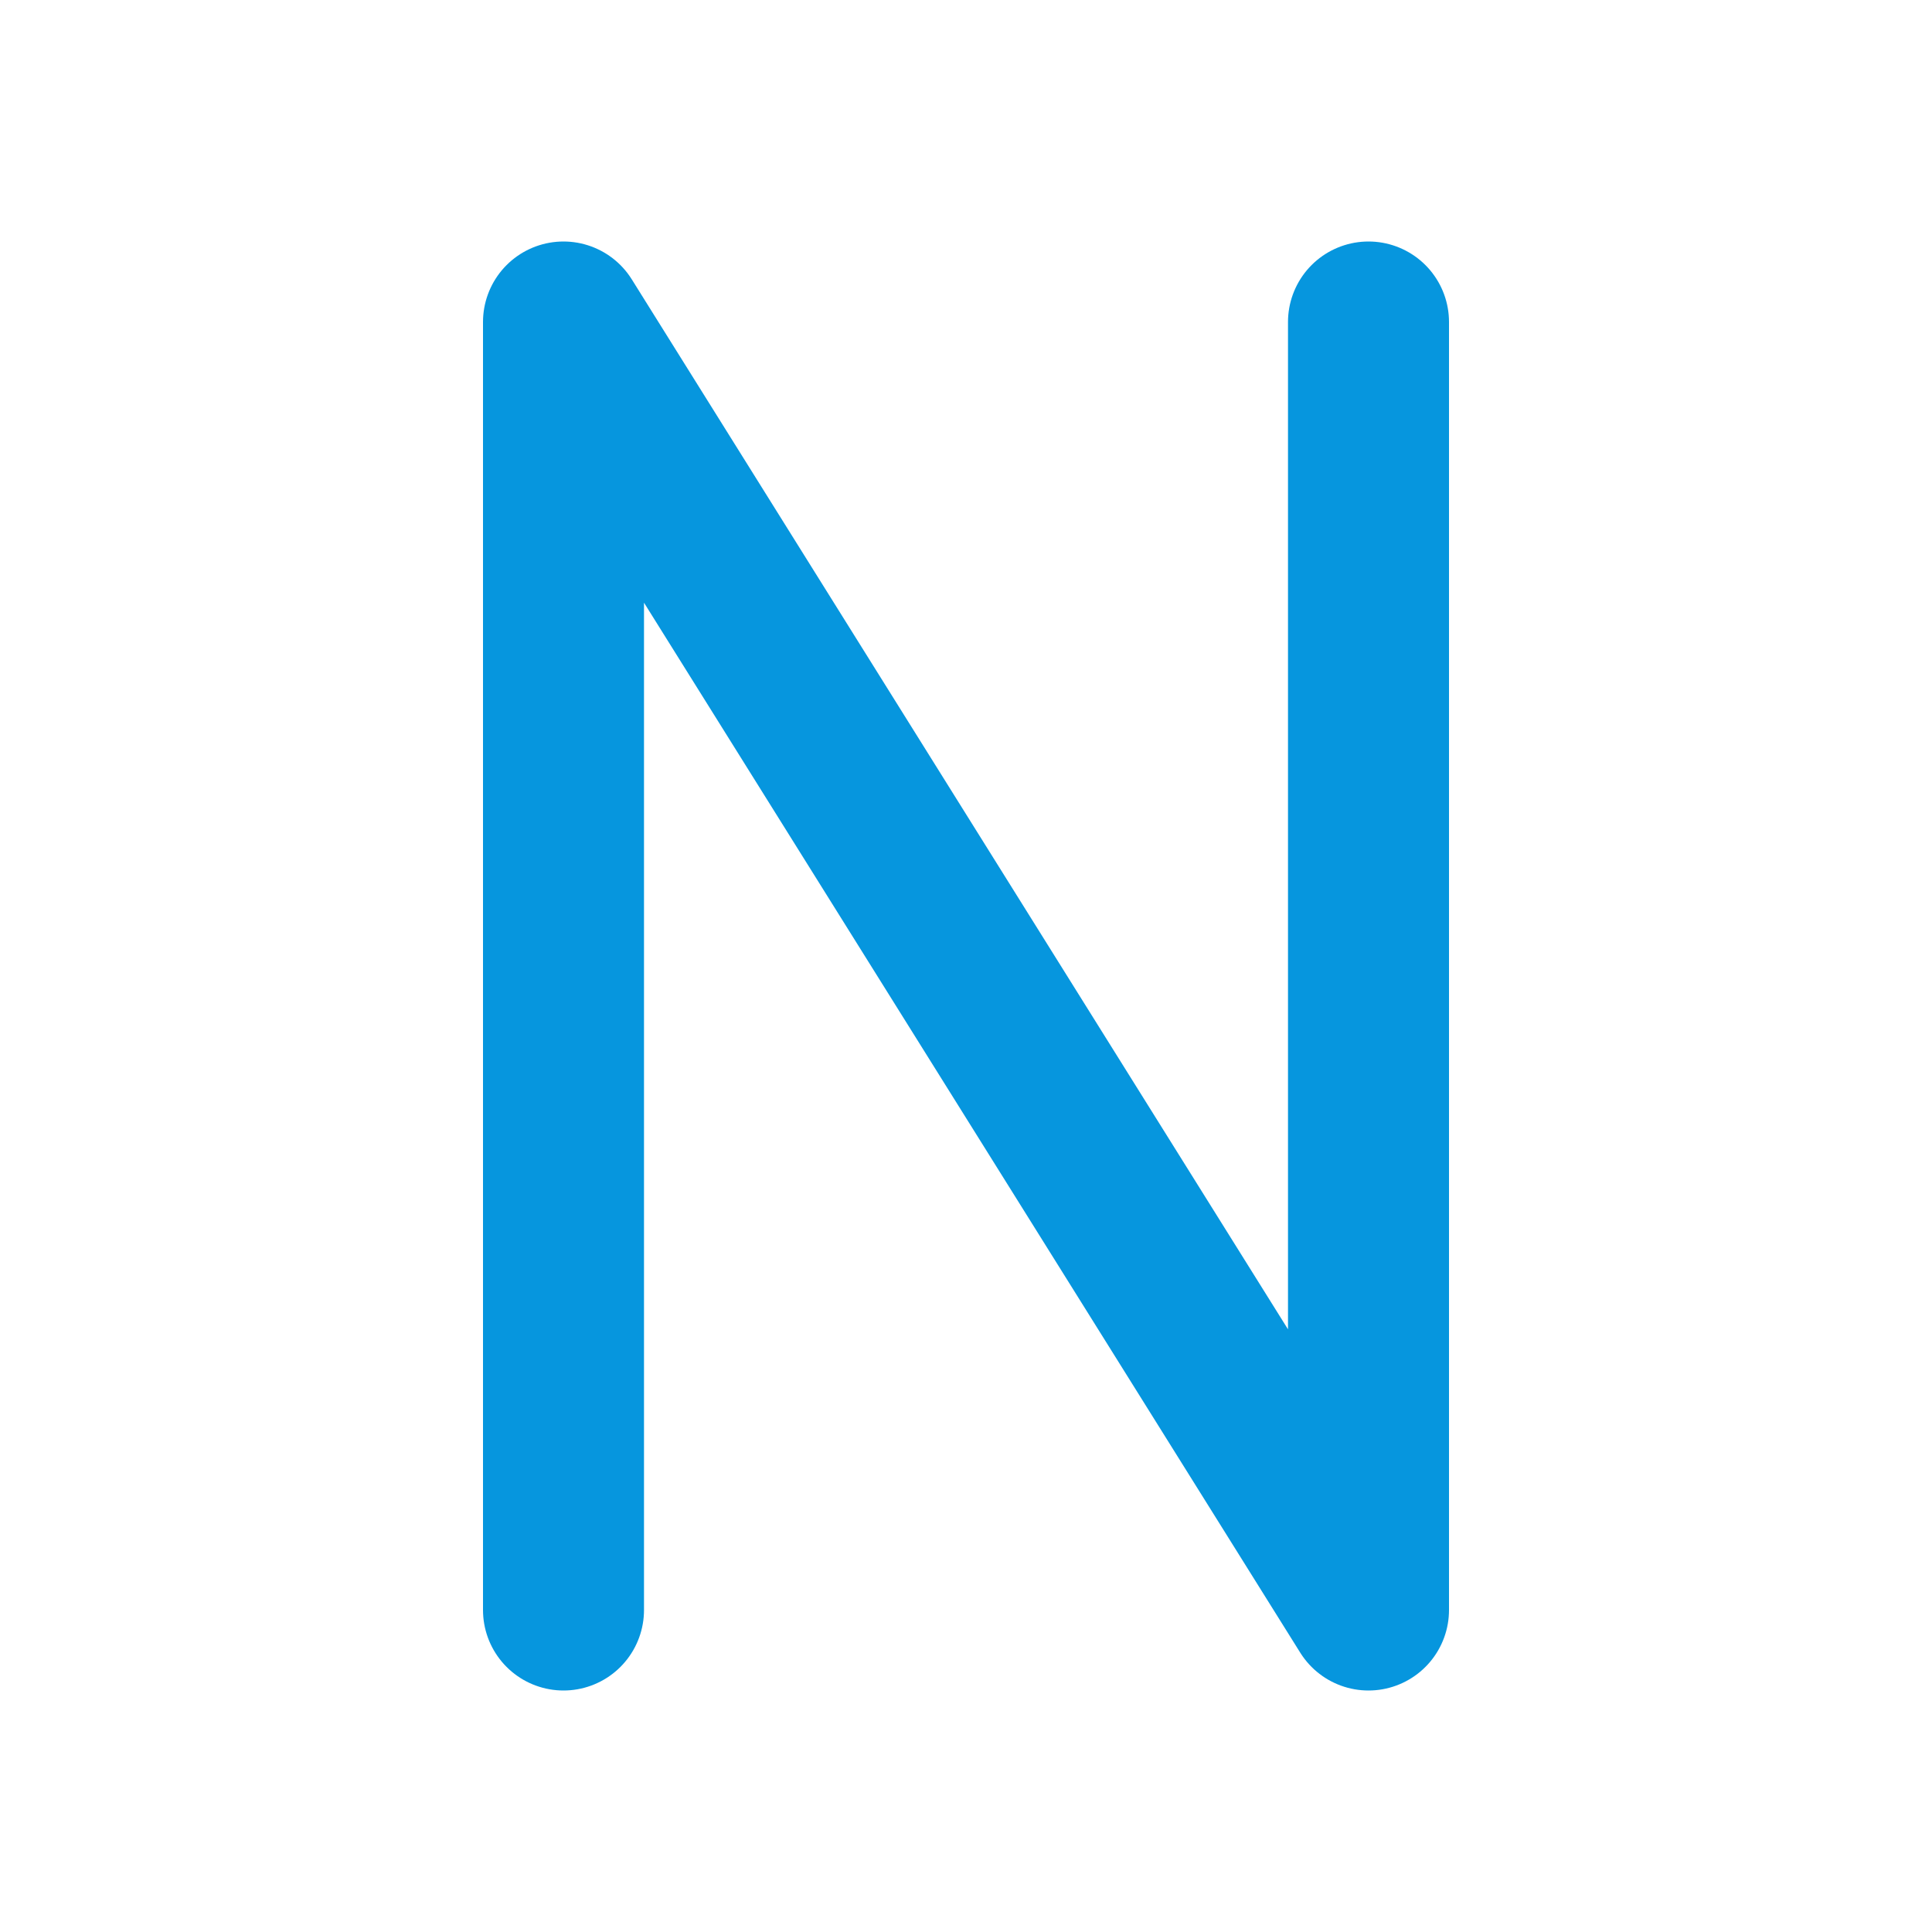 <svg xmlns="http://www.w3.org/2000/svg" class="icon icon-tabler icon-tabler-letter-n" width="24" height="24" stroke-width="2" stroke="currentColor" fill="none" stroke-linecap="round" stroke-linejoin="round"  style="stroke: rgb(6, 150, 222);"><path d="M0 0h24v24H0z" stroke="none"/><path d="M7 20V4l10 16V4"/></svg>